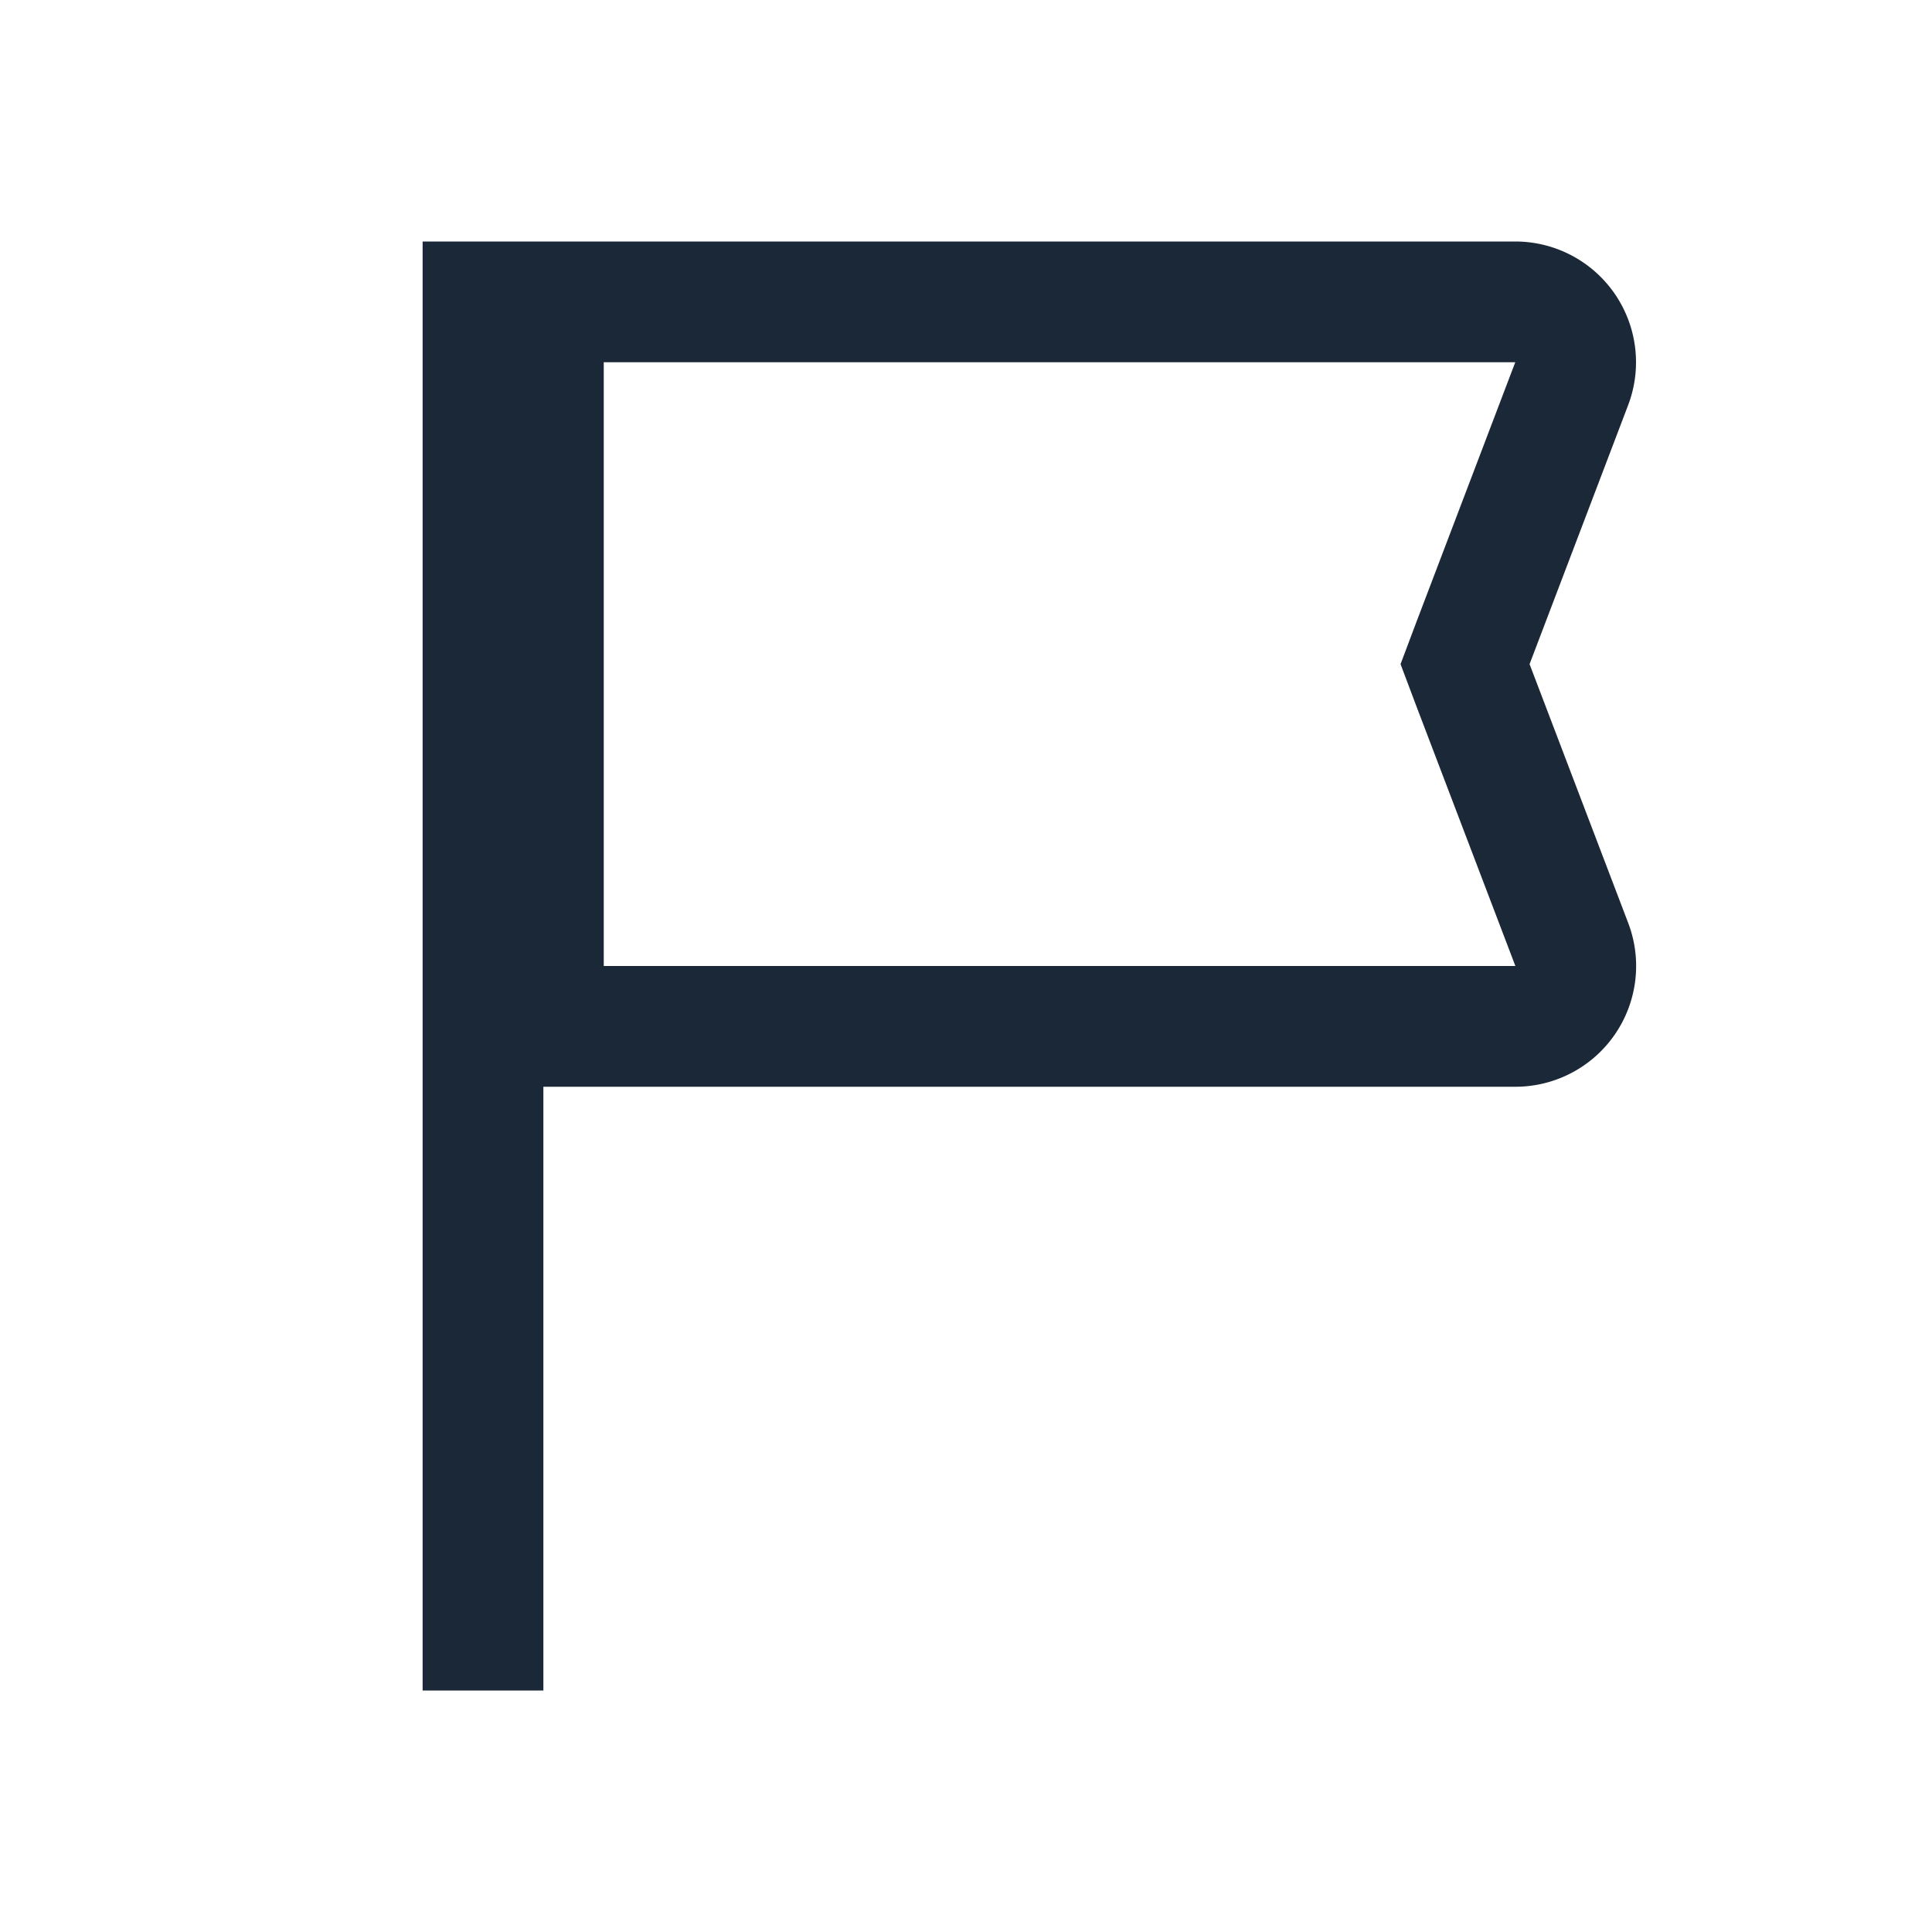 <svg width="16" height="16" fill="none" xmlns="http://www.w3.org/2000/svg"><path d="M9 8.5H4.5v-6h8.049a.5.5 0 0 1 .467.678L12.2 5.322l-.067.178.067.178.817 2.144a.5.5 0 0 1-.467.678H9ZM4 2v12" stroke="#1B2837"/></svg>